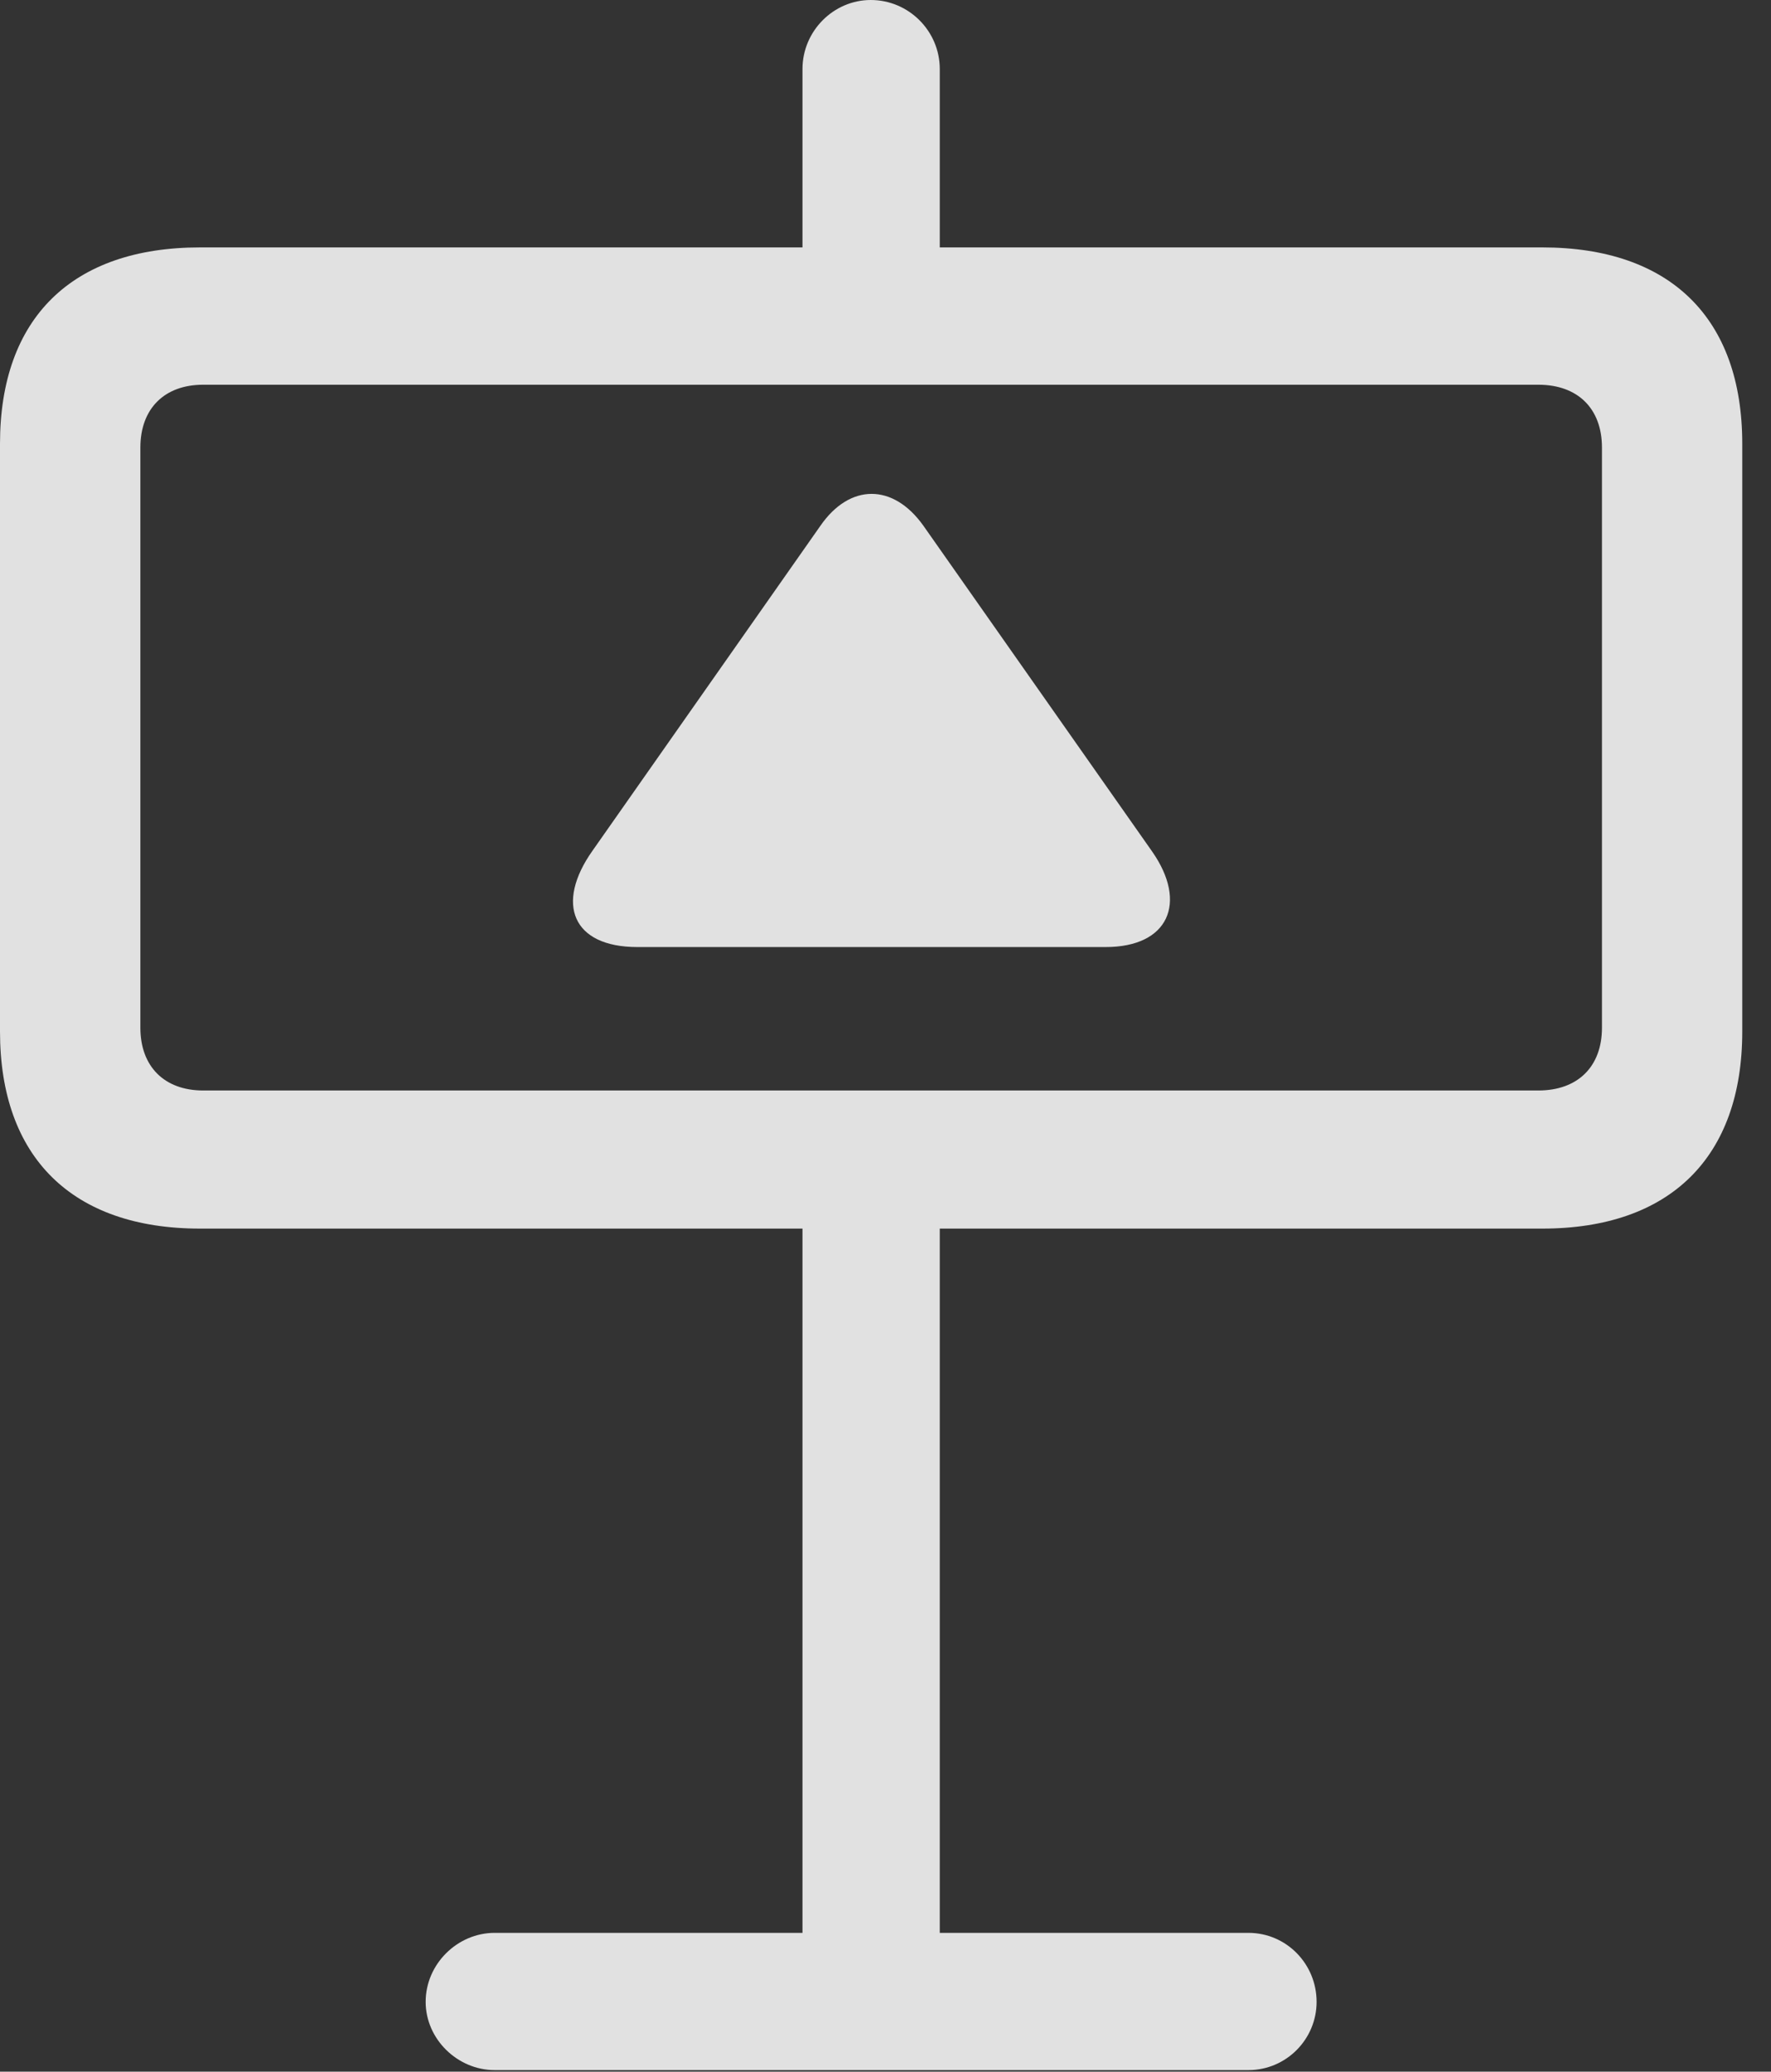 <?xml version="1.0" encoding="UTF-8"?>
<!--Generator: Apple Native CoreSVG 341-->
<!DOCTYPE svg
PUBLIC "-//W3C//DTD SVG 1.1//EN"
       "http://www.w3.org/Graphics/SVG/1.1/DTD/svg11.dtd">
<svg version="1.1" xmlns="http://www.w3.org/2000/svg" xmlns:xlink="http://www.w3.org/1999/xlink" viewBox="0 0 22.305 26.084">
 <rect x="0" y="0" width="22.305" height="26.084" fill="#333333" stroke="none"/>
 <g>
  <rect height="26.084" opacity="0" width="22.305" x="0" y="0"/>
  <path d="M10.107 4.326L11.836 4.326L11.836 0.869C11.836 0.391 11.445 0 10.967 0C10.498 0 10.107 0.391 10.107 0.869ZM0 12.988C0 14.57 0.908 15.469 2.52 15.469L19.424 15.469C21.035 15.469 21.943 14.57 21.943 12.988L21.943 5.586C21.943 4.004 21.035 3.115 19.424 3.115L2.52 3.115C0.908 3.115 0 4.004 0 5.586ZM2.559 4.844L19.375 4.844C19.873 4.844 20.176 5.146 20.176 5.635L20.176 12.94C20.176 13.428 19.873 13.73 19.375 13.73L2.559 13.73C2.07 13.73 1.768 13.428 1.768 12.94L1.768 5.635C1.768 5.146 2.07 4.844 2.559 4.844ZM10.107 14.834L10.107 25.938L11.836 25.938L11.836 14.834ZM5.361 25.205C5.361 25.674 5.762 26.064 6.23 26.064L15.723 26.064C16.201 26.064 16.582 25.674 16.582 25.205C16.582 24.727 16.201 24.336 15.723 24.336L6.23 24.336C5.762 24.336 5.361 24.727 5.361 25.205Z" fill="white" fill-opacity="0.85"/>
  <path d="M8.027 11.924L13.926 11.924C14.717 11.924 14.961 11.367 14.512 10.723L11.631 6.621C11.25 6.084 10.703 6.084 10.332 6.621L7.461 10.713C6.992 11.377 7.207 11.924 8.027 11.924Z" fill="white" fill-opacity="0.85"/>
 </g>
</svg>
